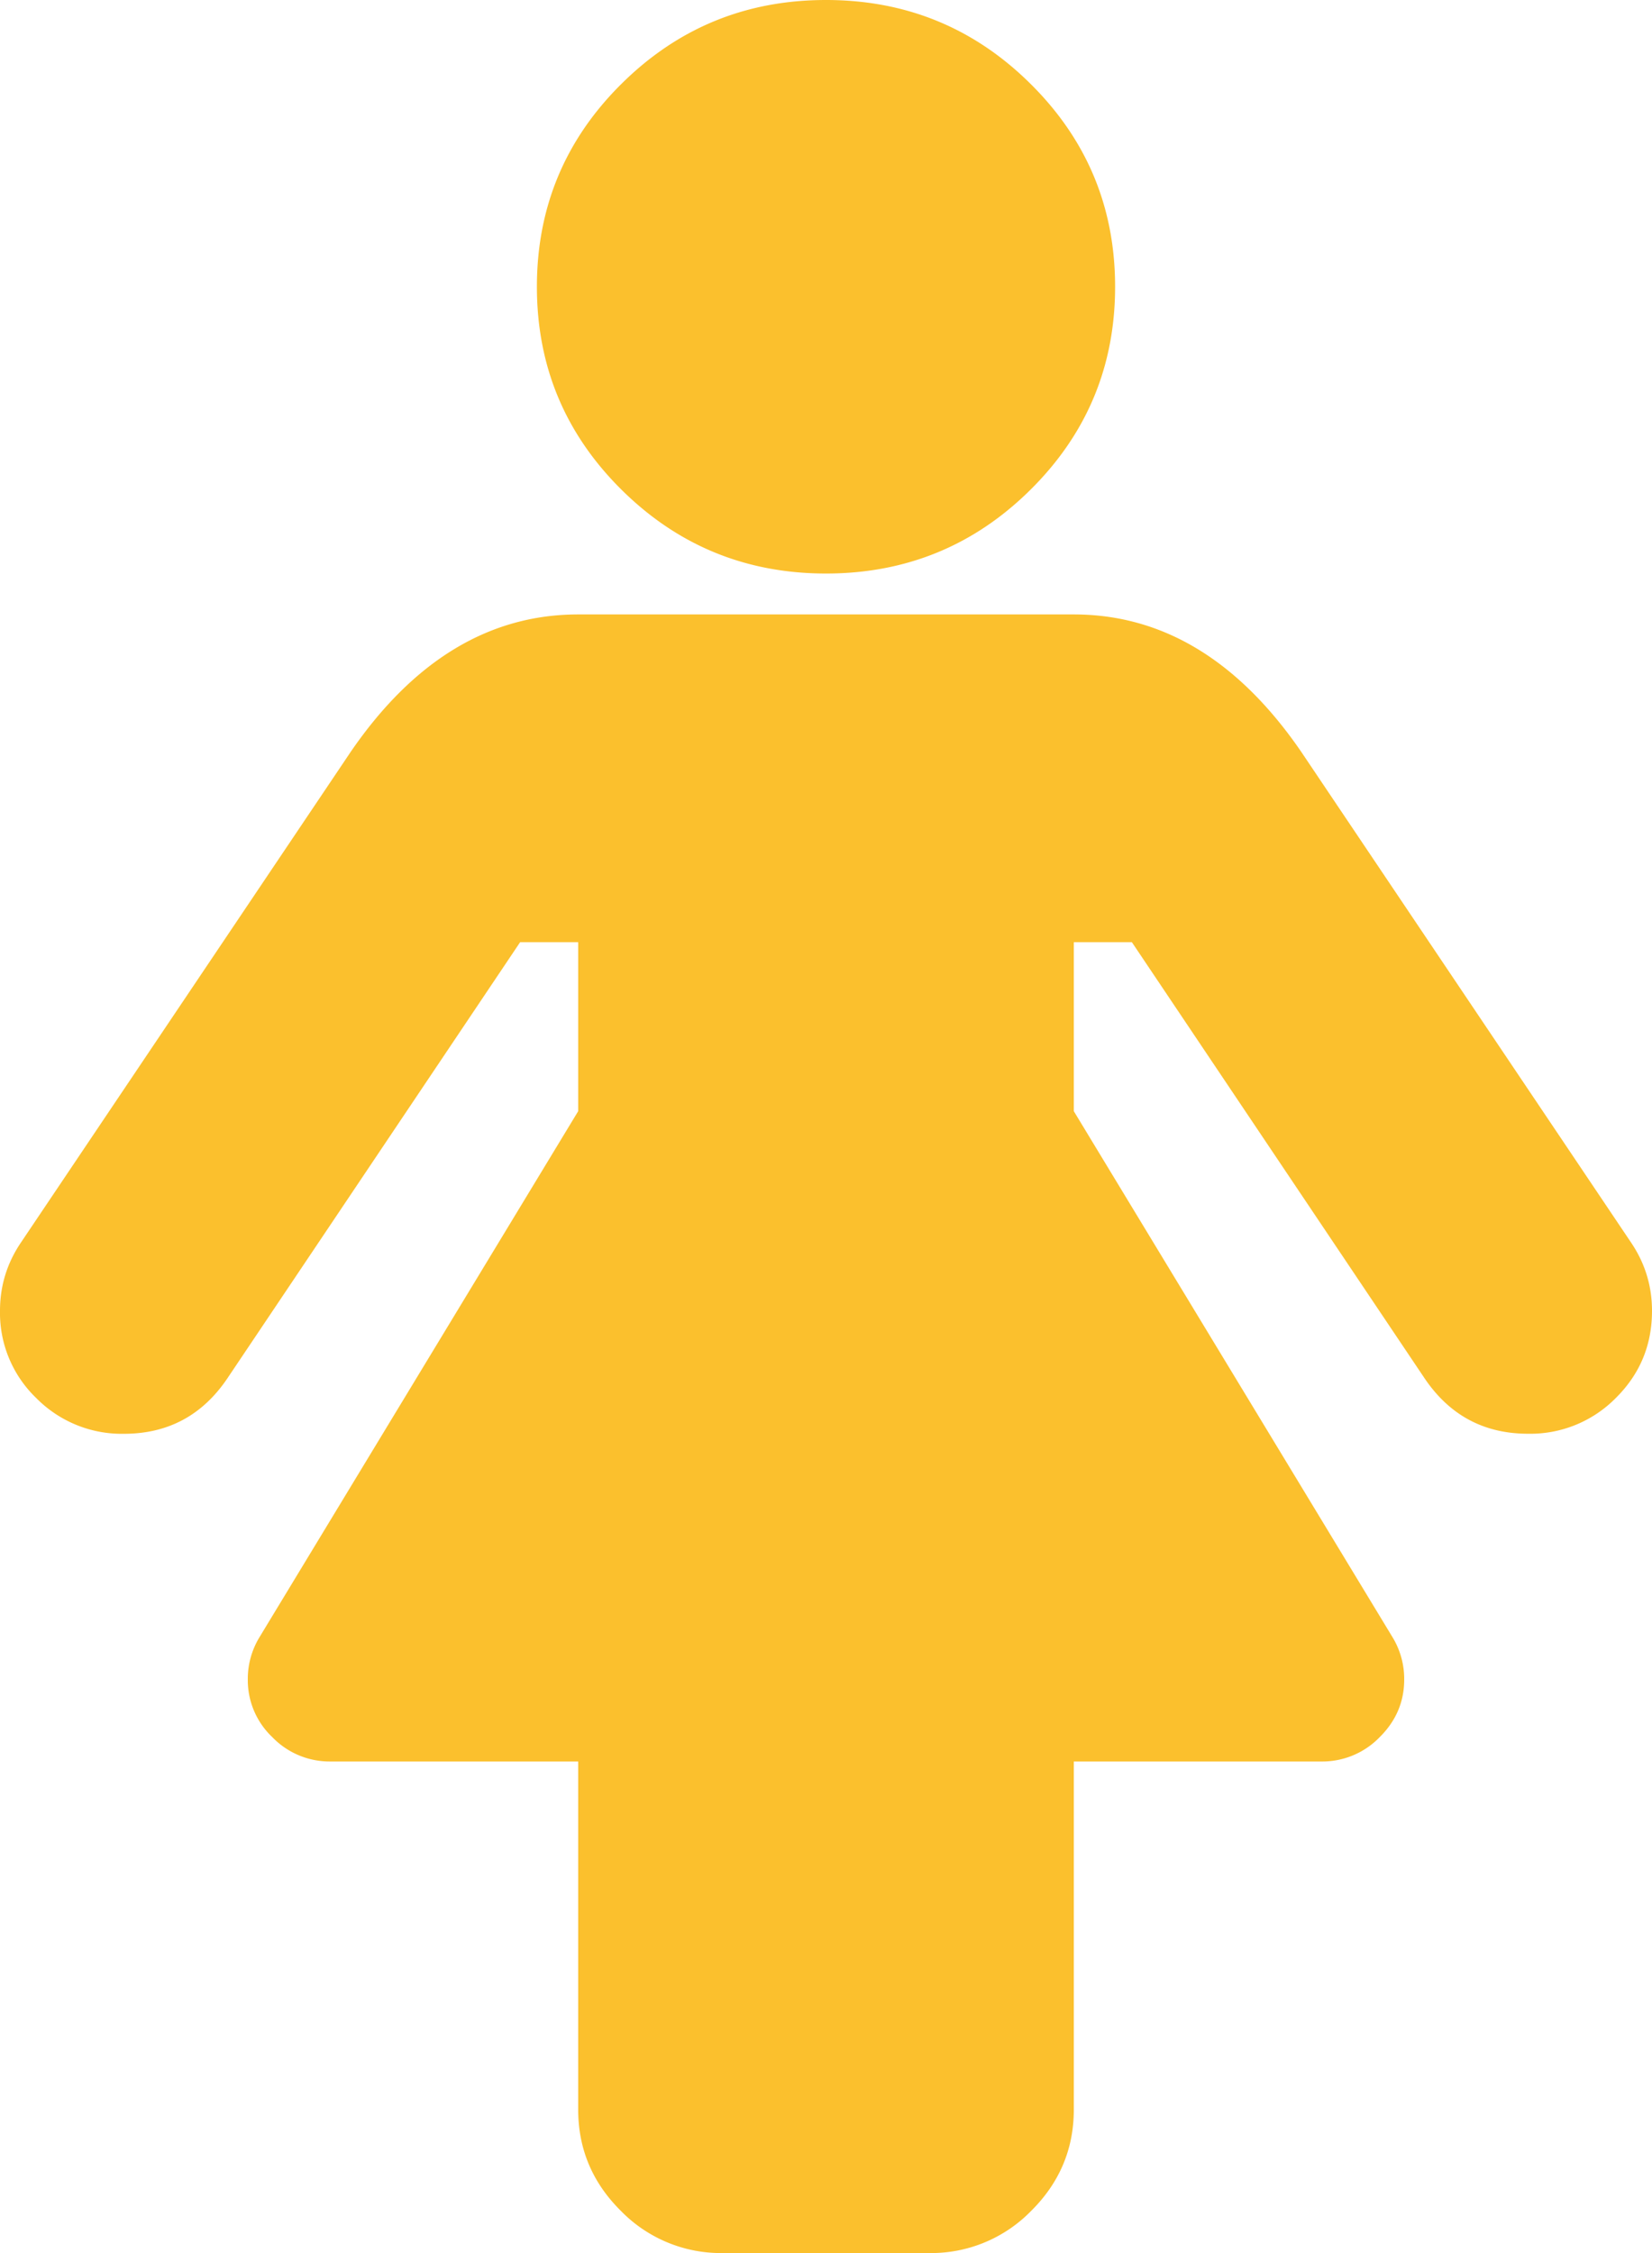 <svg width="33" height="45" fill="none" xmlns="http://www.w3.org/2000/svg"><g clip-path="url(#clip0_0_65)"><path d="M33 26.182c0 .682-.24 1.261-.722 1.739a2.397 2.397 0 01-1.753.715c-.877 0-1.564-.366-2.063-1.1l-5.852-8.718h-1.16v3.375l6.368 10.509a1.6 1.6 0 01.232.843c0 .444-.163.827-.49 1.151a1.592 1.592 0 01-1.16.486h-4.95v6.954c0 .784-.284 1.458-.85 2.02a2.79 2.79 0 01-2.038.844h-4.125a2.79 2.79 0 01-2.036-.844c-.567-.562-.851-1.236-.851-2.02v-6.954H6.6a1.59 1.59 0 01-1.16-.486 1.566 1.566 0 01-.49-1.15 1.6 1.6 0 01.232-.844l6.368-10.509v-3.375h-1.16l-5.853 8.719c-.498.733-1.185 1.1-2.062 1.1a2.397 2.397 0 01-1.753-.716A2.357 2.357 0 010 26.18c0-.494.138-.945.412-1.354l6.6-9.819c1.255-1.823 2.768-2.735 4.538-2.735h9.9c1.77 0 3.283.912 4.538 2.736l6.6 9.818c.274.409.412.86.412 1.355zM22.275 5.727c0 1.585-.563 2.936-1.689 4.053-1.125 1.116-2.488 1.675-4.086 1.675-1.598 0-2.96-.559-4.086-1.675-1.126-1.117-1.689-2.467-1.689-4.053 0-1.585.563-2.936 1.689-4.052C13.54.558 14.902 0 16.5 0c1.598 0 2.96.558 4.086 1.675 1.126 1.116 1.689 2.467 1.689 4.052z" fill="#FBC02D"/></g><defs><clipPath id="clip0_0_65"><path fill="#fff" d="M0 0h33v45H0z"/></clipPath></defs></svg>